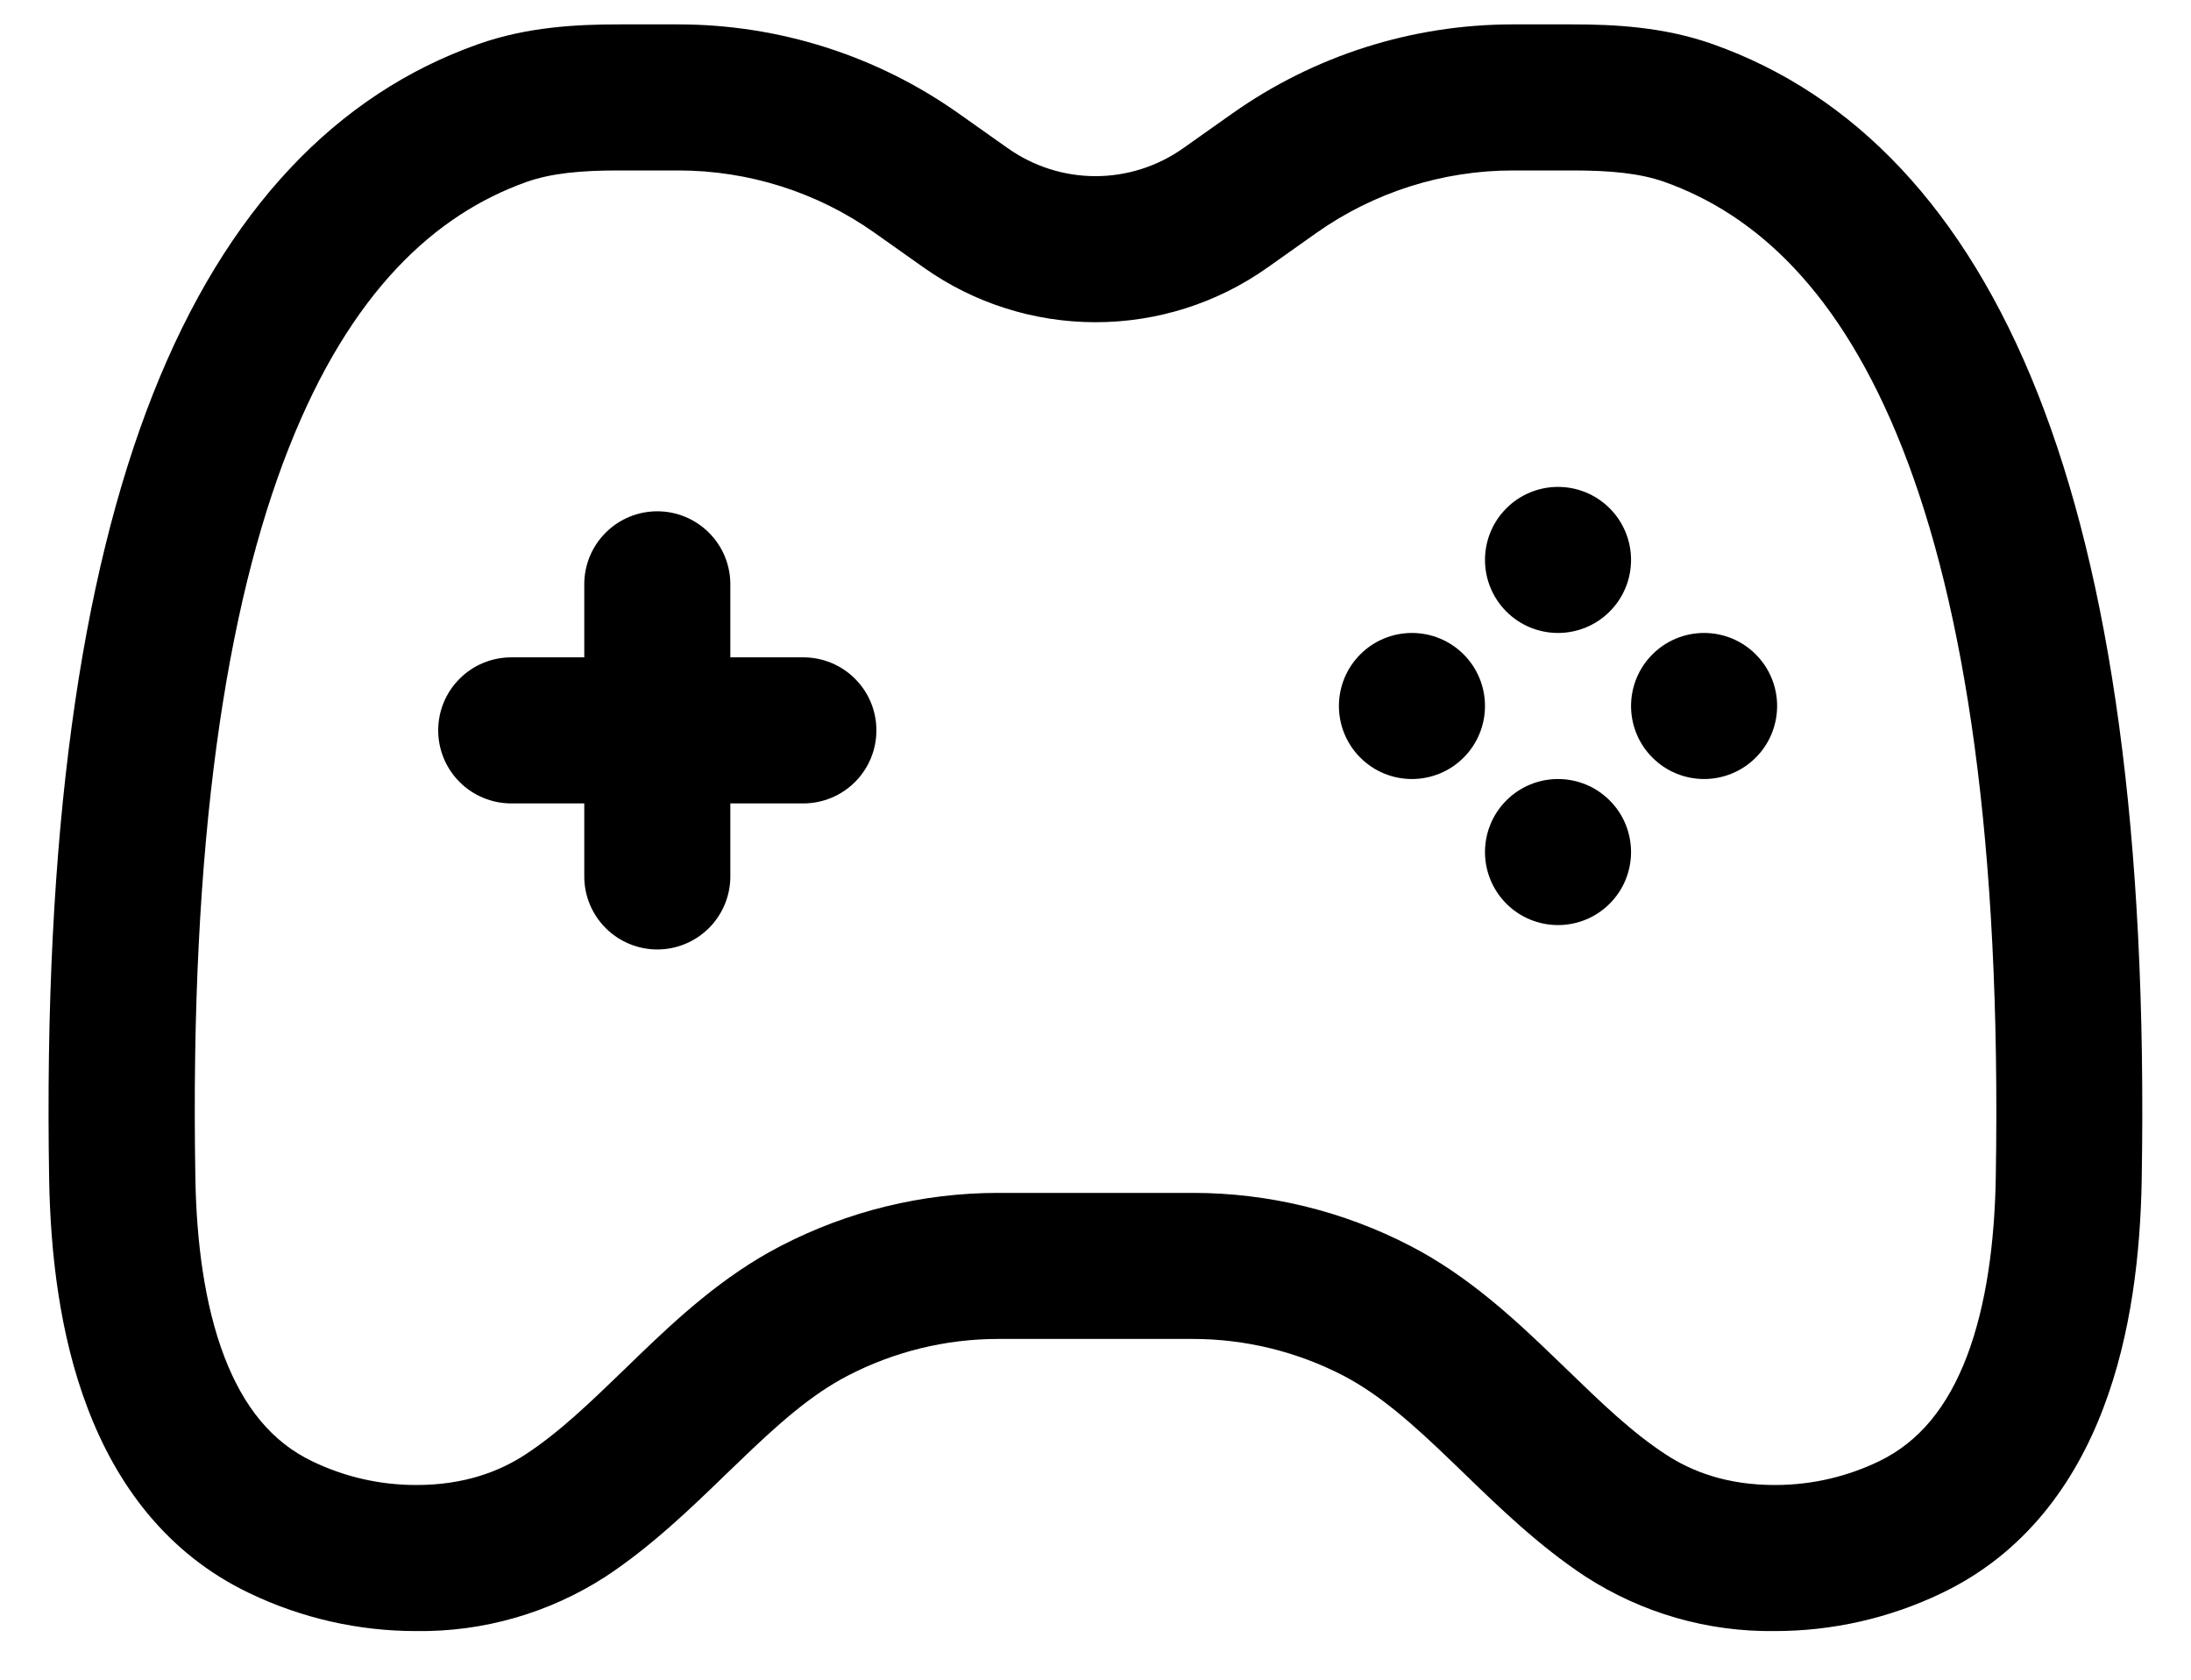 <svg xmlns="http://www.w3.org/2000/svg" width="30" height="23" viewBox="0 0 30 23" fill="none">
<path fill-rule="evenodd" clip-rule="evenodd" d="M6.544 0.606C7.219 0.366 7.904 0.334 8.471 0.334H9.287C10.664 0.334 12.007 0.761 13.131 1.557L13.8 2.03C14.151 2.278 14.57 2.412 15 2.412C15.43 2.412 15.849 2.278 16.2 2.03L16.869 1.557C17.993 0.761 19.336 0.334 20.713 0.334H21.529C22.097 0.334 22.782 0.366 23.456 0.606C25.38 1.289 26.901 2.857 27.904 5.394C28.896 7.906 29.405 11.421 29.325 16.154C29.308 17.154 29.184 18.274 28.799 19.282C28.411 20.305 27.729 21.269 26.585 21.815C25.871 22.158 25.089 22.335 24.297 22.334C23.379 22.346 22.479 22.086 21.708 21.587C21.079 21.174 20.528 20.641 20.057 20.185C20.001 20.13 19.944 20.076 19.888 20.022C19.349 19.502 18.895 19.098 18.391 18.835C17.755 18.506 17.049 18.334 16.333 18.334H13.667C12.95 18.334 12.244 18.507 11.608 18.837C11.104 19.098 10.649 19.503 10.111 20.023L9.941 20.186C9.471 20.641 8.92 21.175 8.291 21.589C7.52 22.087 6.619 22.346 5.701 22.334C4.909 22.335 4.127 22.157 3.413 21.814C2.268 21.267 1.588 20.305 1.2 19.282C0.815 18.274 0.691 17.154 0.673 16.154C0.593 11.421 1.103 7.906 2.095 5.394C3.097 2.857 4.62 1.287 6.544 0.606ZM8.471 2.334C7.959 2.334 7.555 2.37 7.213 2.49C5.96 2.935 4.801 3.99 3.956 6.13C3.101 8.294 2.596 11.511 2.675 16.121C2.689 17.003 2.801 17.865 3.069 18.57C3.333 19.263 3.723 19.746 4.277 20.01C4.722 20.225 5.209 20.335 5.703 20.334C6.349 20.334 6.833 20.153 7.196 19.915C7.656 19.613 8.067 19.218 8.559 18.742L8.724 18.582C9.259 18.067 9.897 17.47 10.688 17.062C11.608 16.584 12.631 16.334 13.668 16.334H16.333C17.371 16.334 18.392 16.583 19.313 17.061C20.103 17.47 20.743 18.067 21.277 18.581L21.443 18.741C21.936 19.218 22.345 19.613 22.806 19.914C23.168 20.153 23.652 20.334 24.3 20.334C24.843 20.334 25.316 20.206 25.724 20.011C26.279 19.745 26.668 19.263 26.932 18.571C27.2 17.865 27.312 17.003 27.327 16.121C27.404 11.511 26.9 8.294 26.045 6.129C25.2 3.99 24.041 2.935 22.788 2.49C22.447 2.37 22.041 2.334 21.531 2.334H20.715C19.752 2.334 18.812 2.633 18.025 3.189L17.356 3.663C16.667 4.151 15.845 4.412 15.001 4.412C14.158 4.412 13.335 4.151 12.647 3.663L11.977 3.189C11.191 2.632 10.251 2.334 9.288 2.334H8.471ZM9 7.001C9.265 7.001 9.519 7.106 9.707 7.294C9.895 7.481 10 7.735 10 8.001V9.001H11C11.265 9.001 11.52 9.106 11.707 9.294C11.895 9.481 12 9.735 12 10.001C12 10.266 11.895 10.52 11.707 10.708C11.52 10.895 11.265 11.001 11 11.001H10V12.001C10 12.266 9.895 12.52 9.707 12.708C9.519 12.895 9.265 13.001 9 13.001C8.735 13.001 8.48 12.895 8.293 12.708C8.105 12.52 8 12.266 8 12.001V11.001H7C6.735 11.001 6.48 10.895 6.293 10.708C6.105 10.52 6 10.266 6 10.001C6 9.735 6.105 9.481 6.293 9.294C6.48 9.106 6.735 9.001 7 9.001H8V8.001C8 7.735 8.105 7.481 8.293 7.294C8.48 7.106 8.735 7.001 9 7.001Z" fill="black"/>
<path d="M24.333 9.667C24.333 9.932 24.228 10.187 24.04 10.374C23.853 10.562 23.598 10.667 23.333 10.667C23.068 10.667 22.813 10.562 22.626 10.374C22.438 10.187 22.333 9.932 22.333 9.667C22.333 9.402 22.438 9.147 22.626 8.96C22.813 8.772 23.068 8.667 23.333 8.667C23.598 8.667 23.853 8.772 24.04 8.96C24.228 9.147 24.333 9.402 24.333 9.667ZM20.333 9.667C20.333 9.932 20.228 10.187 20.04 10.374C19.853 10.562 19.598 10.667 19.333 10.667C19.068 10.667 18.813 10.562 18.626 10.374C18.438 10.187 18.333 9.932 18.333 9.667C18.333 9.402 18.438 9.147 18.626 8.96C18.813 8.772 19.068 8.667 19.333 8.667C19.598 8.667 19.853 8.772 20.04 8.96C20.228 9.147 20.333 9.402 20.333 9.667ZM21.333 6.667C21.598 6.667 21.853 6.772 22.04 6.96C22.228 7.147 22.333 7.402 22.333 7.667C22.333 7.932 22.228 8.187 22.04 8.374C21.853 8.562 21.598 8.667 21.333 8.667C21.068 8.667 20.813 8.562 20.626 8.374C20.438 8.187 20.333 7.932 20.333 7.667C20.333 7.402 20.438 7.147 20.626 6.96C20.813 6.772 21.068 6.667 21.333 6.667ZM21.333 10.667C21.464 10.667 21.594 10.693 21.716 10.743C21.837 10.793 21.947 10.867 22.04 10.96C22.133 11.053 22.207 11.163 22.257 11.284C22.307 11.406 22.333 11.536 22.333 11.667C22.333 11.798 22.307 11.928 22.257 12.05C22.207 12.171 22.133 12.281 22.04 12.374C21.947 12.467 21.837 12.541 21.716 12.591C21.594 12.641 21.464 12.667 21.333 12.667C21.068 12.667 20.813 12.562 20.626 12.374C20.438 12.187 20.333 11.932 20.333 11.667C20.333 11.402 20.438 11.147 20.626 10.96C20.813 10.772 21.068 10.667 21.333 10.667Z" fill="black"/>
</svg>
